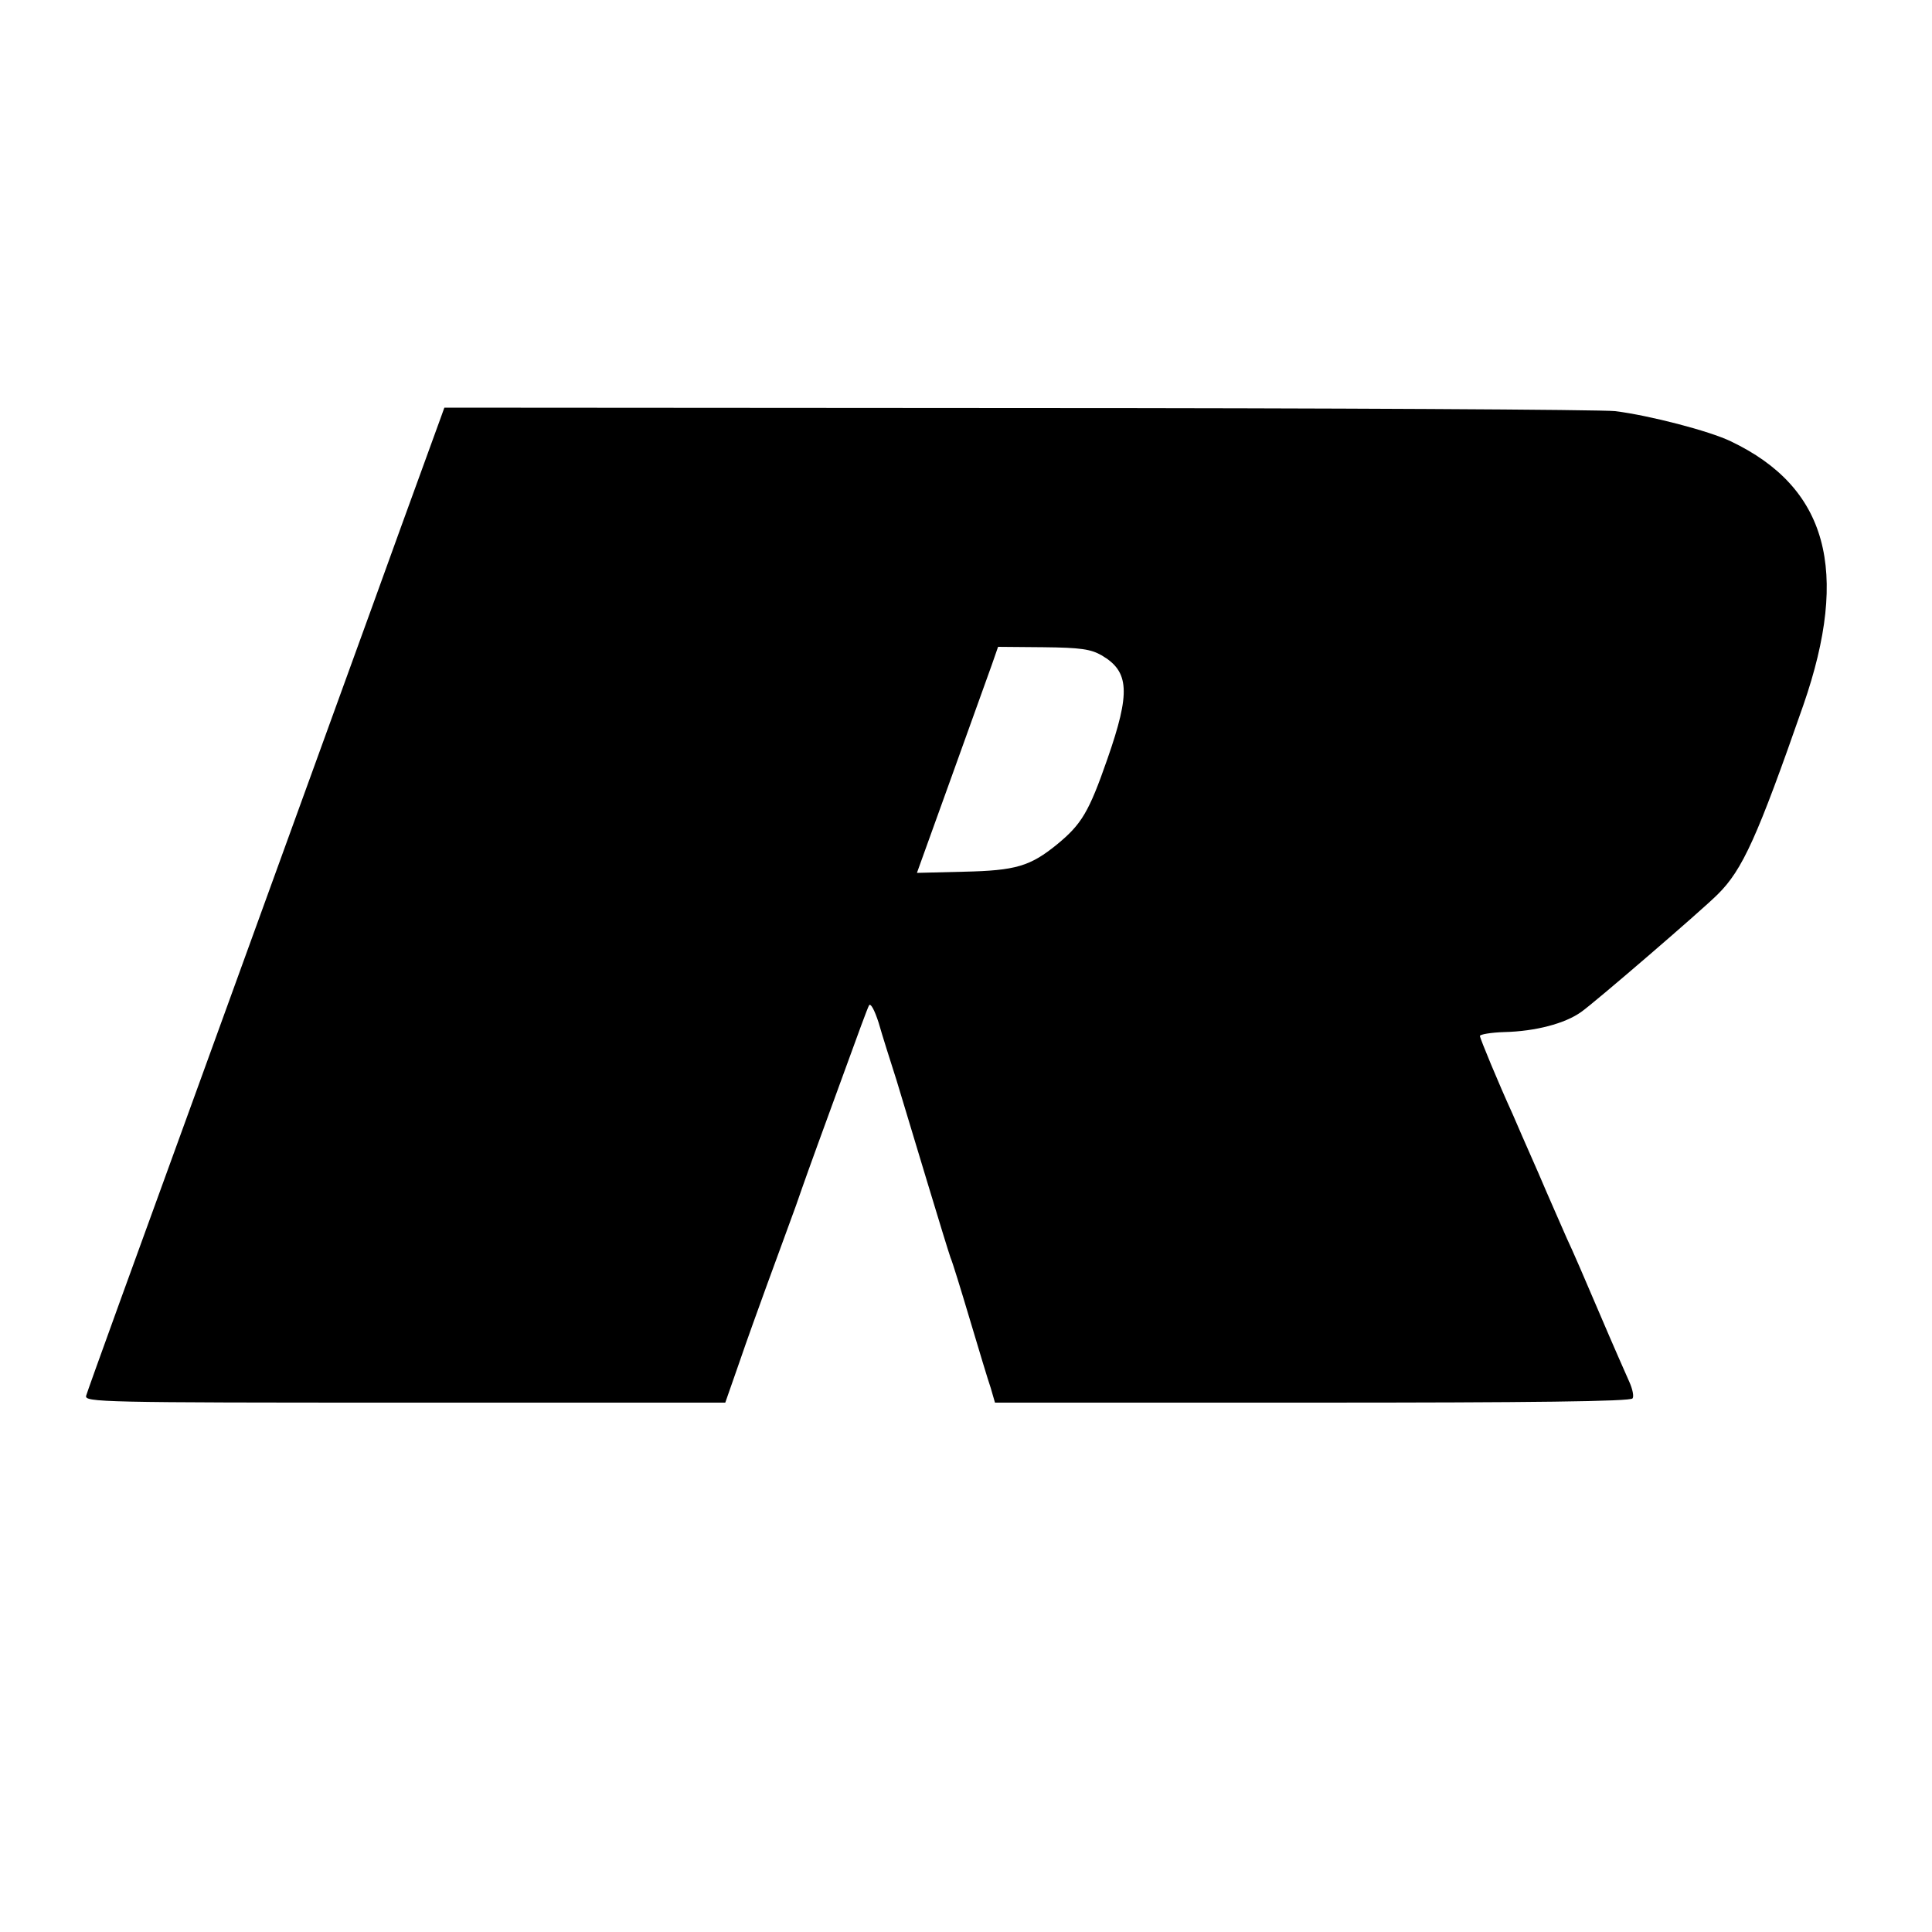 <?xml version="1.0" standalone="no"?>
<!DOCTYPE svg PUBLIC "-//W3C//DTD SVG 20010904//EN"
 "http://www.w3.org/TR/2001/REC-SVG-20010904/DTD/svg10.dtd">
<svg version="1.0" xmlns="http://www.w3.org/2000/svg"
 width="500pt" height="500pt" viewBox="0 0 500 500"
 preserveAspectRatio="xMidYMid meet">
<g transform="translate(0,500) scale(0.1,-0.1)"
fill="#000000" stroke="none">
<path d="M1141 3920 c-68 -186 -150 -413 -176 -485 -83 -229 -184 -507 -450
-1240 -158 -434 -290 -798 -292 -807 -5 -17 39 -18 824 -18 l830 0 36 103 c19
56 52 147 72 202 20 55 54 147 75 205 20 58 46 130 57 160 11 30 44 120 73
200 29 80 55 151 59 158 4 7 14 -11 25 -45 9 -32 30 -98 46 -148 15 -49 51
-169 80 -265 29 -96 56 -184 60 -195 5 -11 27 -83 50 -160 23 -77 47 -157 54
-177 l11 -38 822 0 c563 0 824 3 828 11 4 5 0 24 -8 42 -8 18 -43 97 -77 177
-34 80 -72 168 -85 195 -12 28 -46 104 -74 170 -29 66 -59 134 -66 151 -37 81
-85 197 -85 203 0 4 29 9 63 10 81 2 157 22 199 52 32 22 312 263 353 304 65
64 103 149 222 490 121 349 62 564 -188 683 -56 27 -211 67 -299 78 -36 4
-732 8 -1547 8 l-1483 1 -9 -25z m1710 -616 c72 -42 75 -96 15 -268 -48 -138
-67 -169 -130 -221 -70 -57 -107 -68 -242 -71 l-121 -3 89 247 c49 136 96 267
105 292 l16 46 117 -1 c97 -1 123 -5 151 -21z"/>
</g>
</svg>
